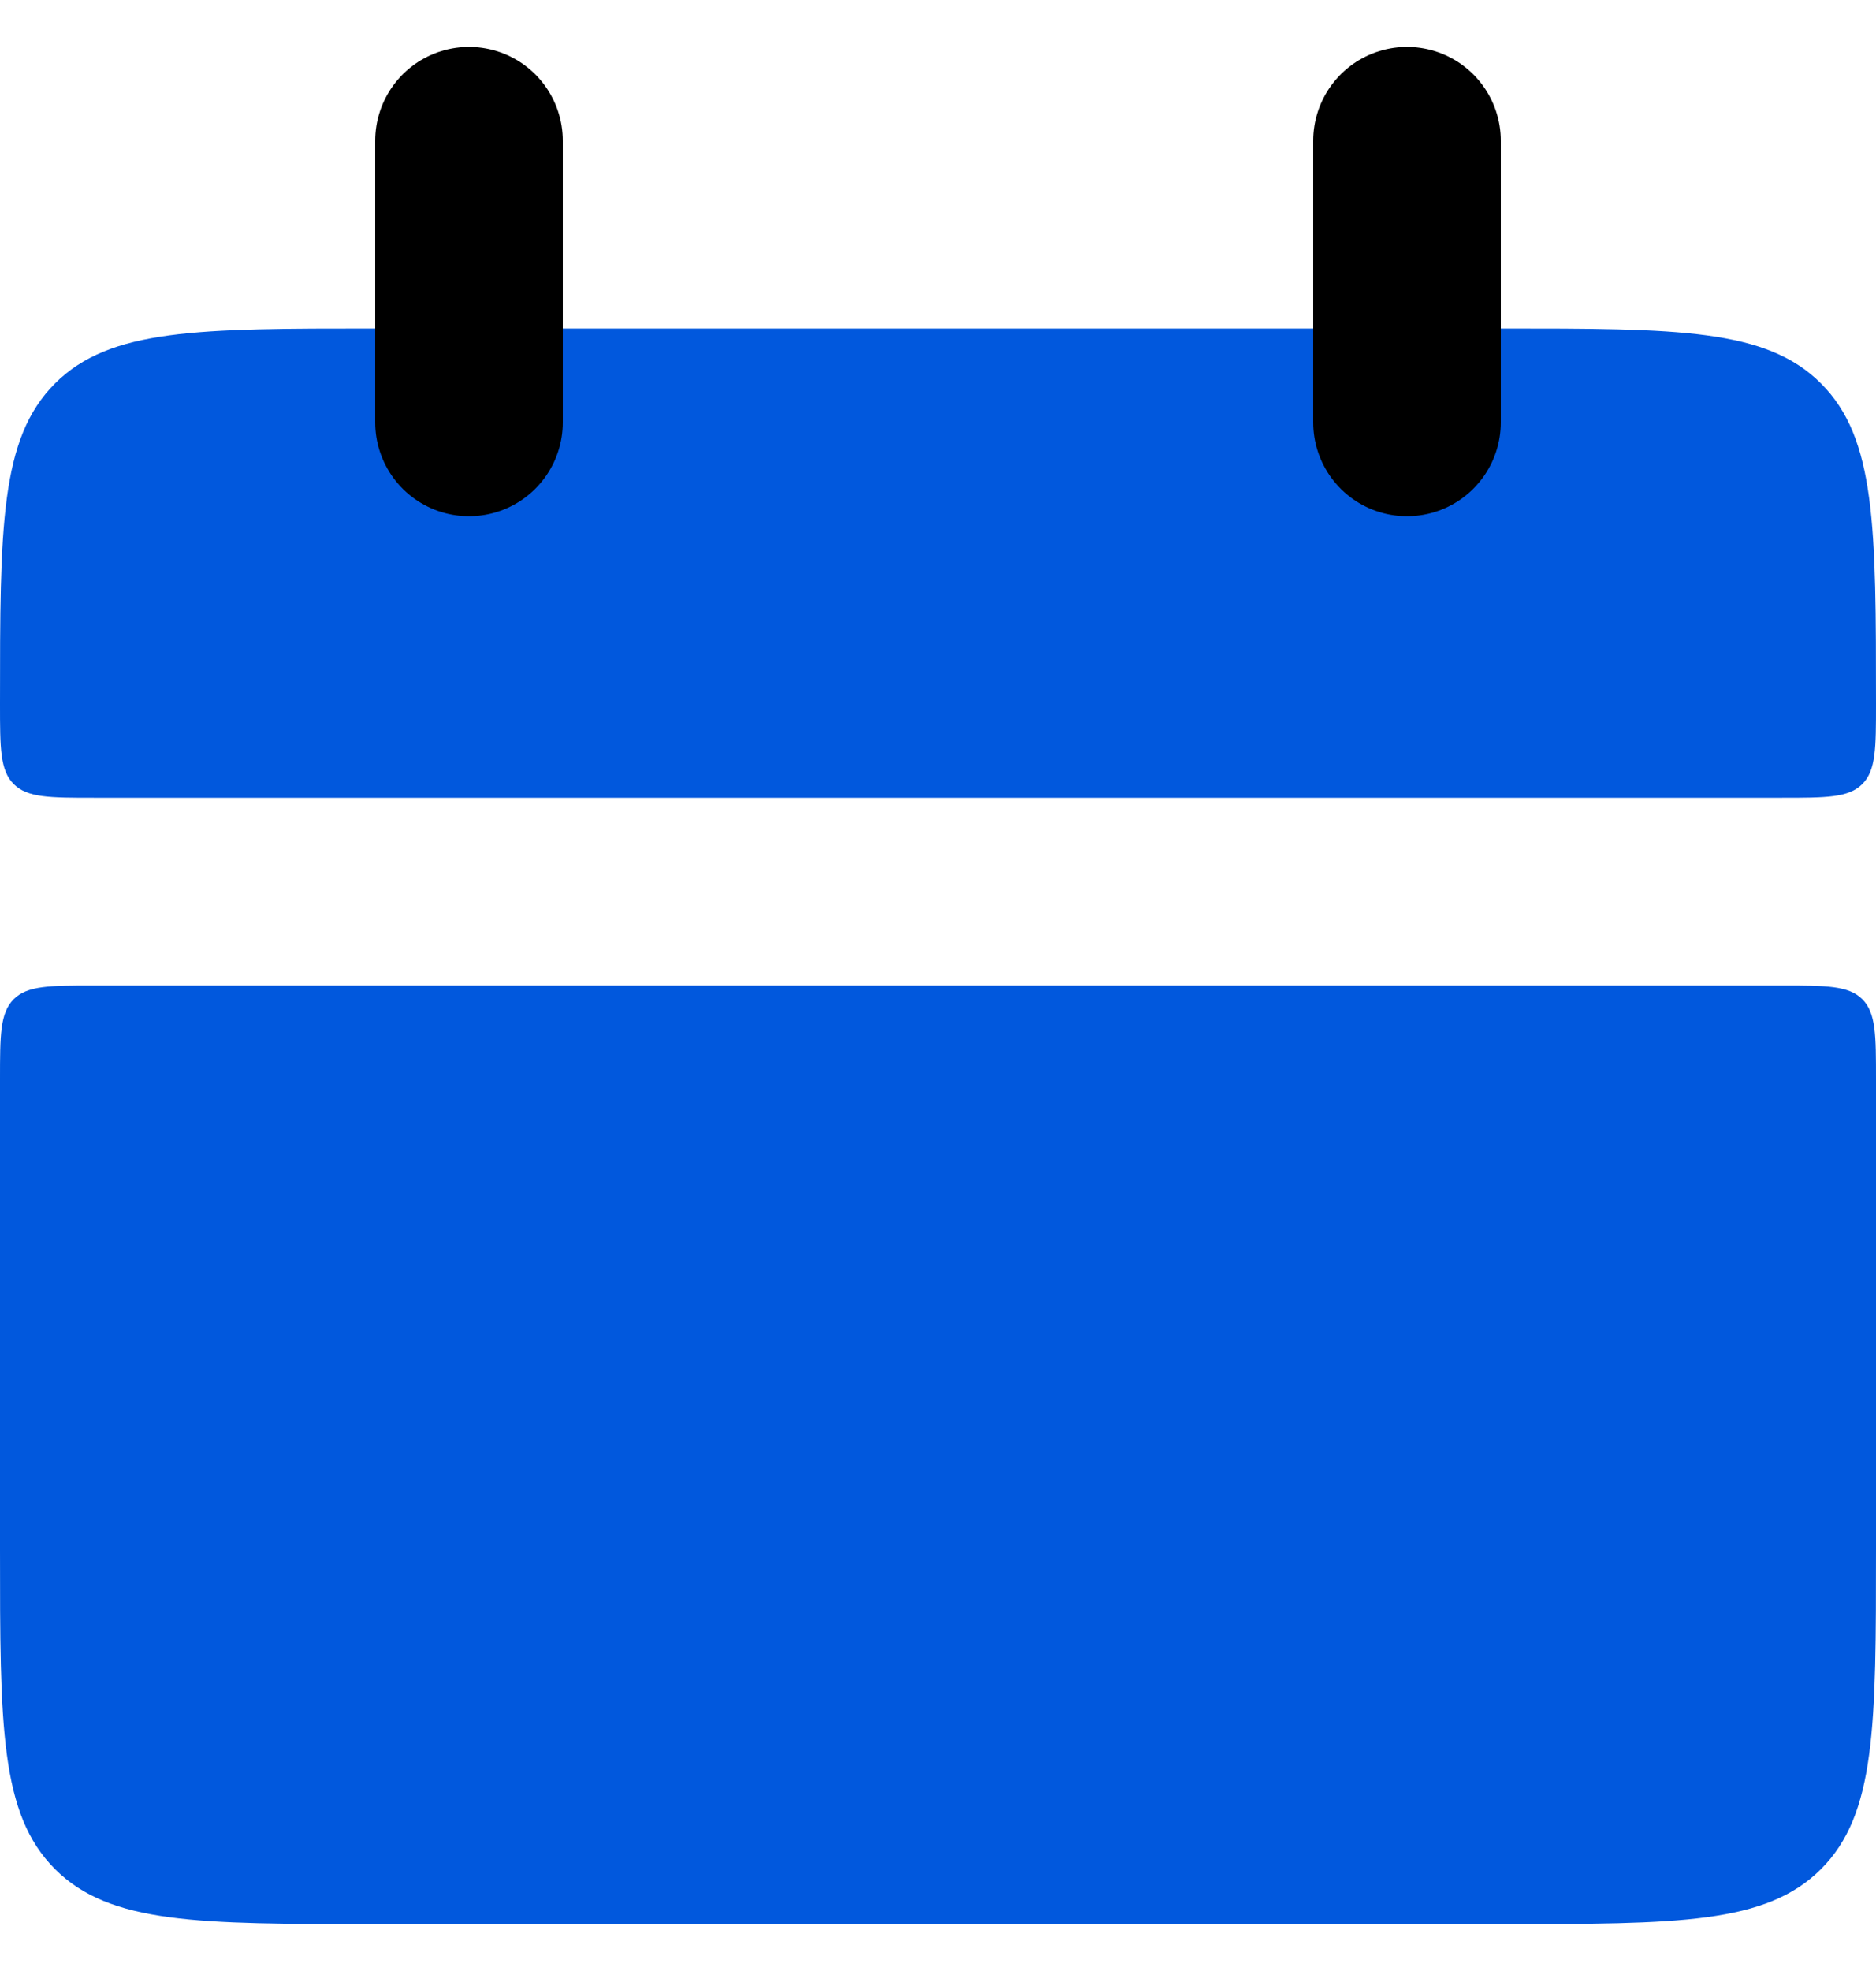 <svg width="20" height="21" viewBox="0 0 20 21" fill="none" xmlns="http://www.w3.org/2000/svg">
<path d="M0 7.5C0 5.614 -5.96046e-08 4.672 0.586 4.086C1.172 3.5 2.114 3.5 4 3.5H16C17.886 3.5 18.828 3.5 19.414 4.086C20 4.672 20 5.614 20 7.5C20 7.971 20 8.207 19.854 8.354C19.707 8.5 19.47 8.5 19 8.5H1C0.529 8.5 0.293 8.5 0.146 8.354C-8.9407e-08 8.207 0 7.97 0 7.5ZM0 16.5C0 18.386 -5.96046e-08 19.328 0.586 19.914C1.172 20.5 2.114 20.5 4 20.5H16C17.886 20.5 18.828 20.5 19.414 19.914C20 19.328 20 18.386 20 16.5V11.5C20 11.029 20 10.793 19.854 10.646C19.707 10.5 19.47 10.5 19 10.5H1C0.529 10.5 0.293 10.5 0.146 10.646C-8.9407e-08 10.793 0 11.03 0 11.5V16.5Z" fill="#0158DD"/>
<path d="M5 1.5V4.5V1.5ZM15 1.5V4.5V1.5Z" fill="#0158DD"/>
<path d="M5 1.5V4.5M15 1.5V4.5" stroke="black" stroke-width="2" stroke-linecap="round"/>
</svg>
